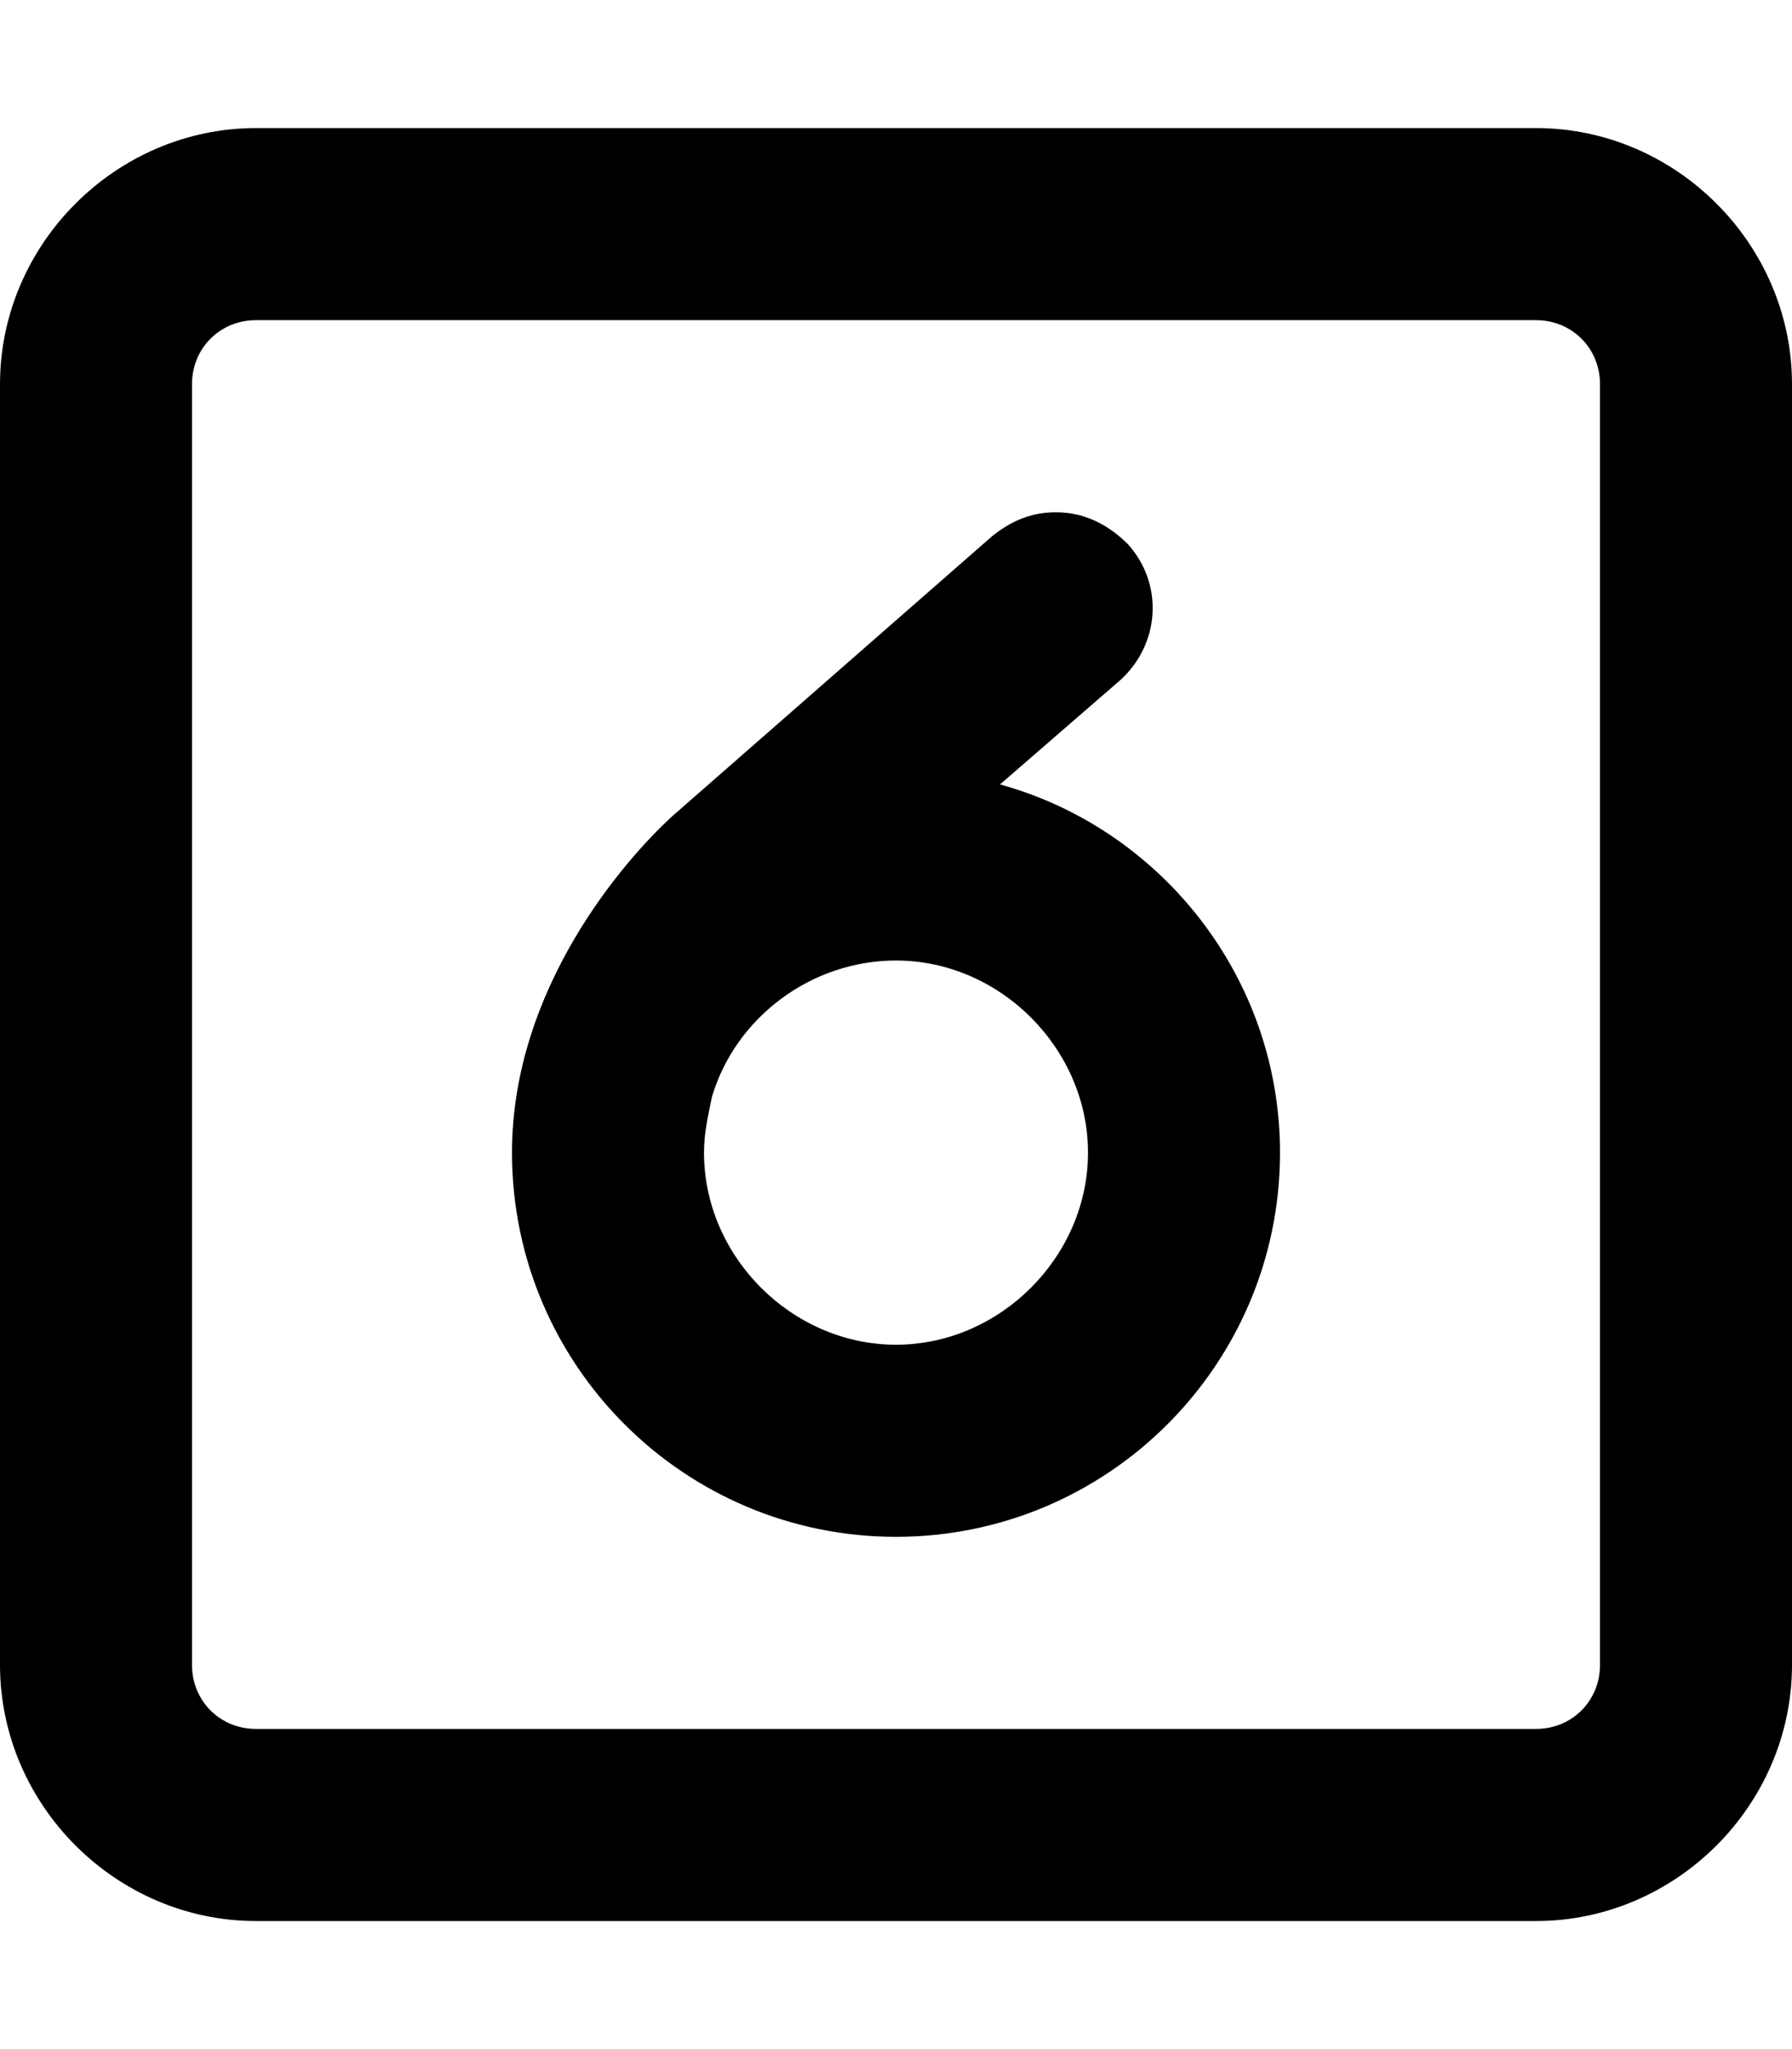<svg xmlns="http://www.w3.org/2000/svg" viewBox="0 0 448 512"><!-- Font Awesome Pro 6.0.0-alpha1 by @fontawesome - https://fontawesome.com License - https://fontawesome.com/license (Commercial License) --><path d="M64 480H384C419 480 448 451 448 416V96C448 61 419 32 384 32H64C29 32 0 61 0 96V416C0 451 29 480 64 480ZM48 96C48 87 55 80 64 80H384C393 80 400 87 400 96V416C400 425 393 432 384 432H64C55 432 48 425 48 416V96ZM224 384C277 384 320 341 320 288C320 244 290 207 250 196L280 170C290 161 291 146 282 136C277 131 271 128 264 128C258 128 253 130 248 134L168 204C156 215 128 247 128 288C128 341 171 384 224 384ZM178 274C184 254 203 240 224 240C250 240 272 262 272 288S250 336 224 336S176 314 176 288C176 283 177 279 178 274Z"/></svg>